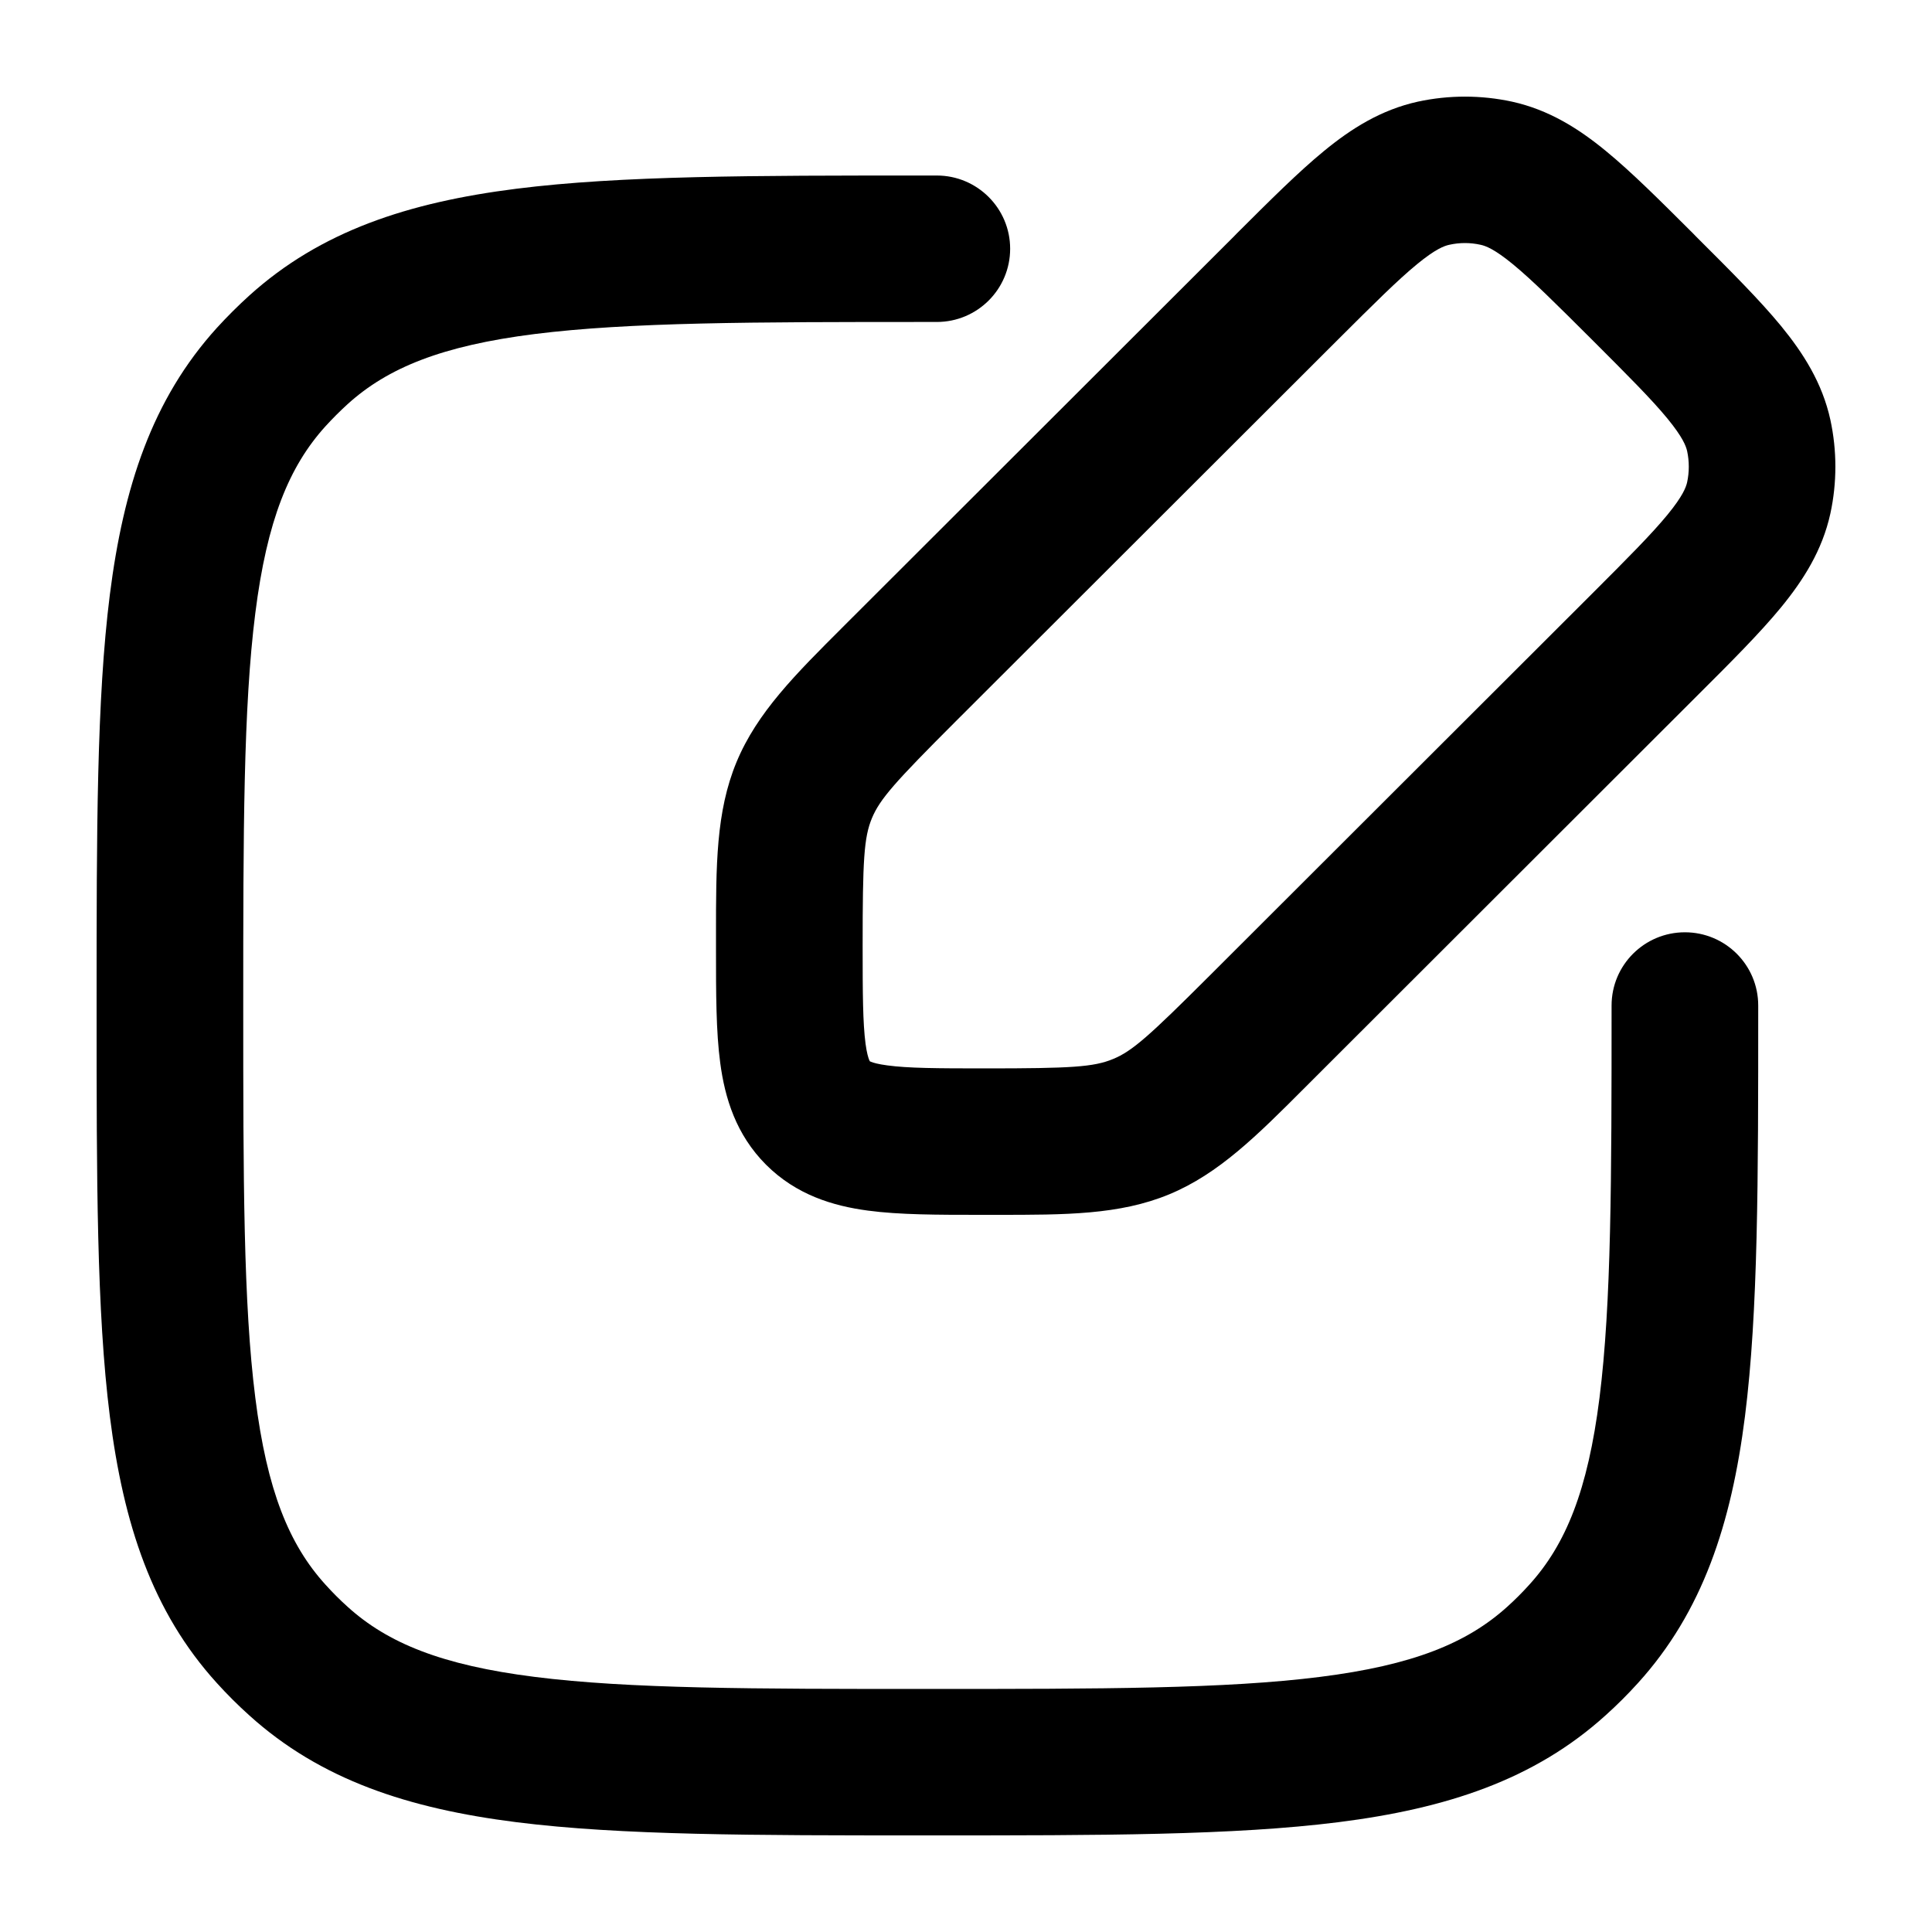 <svg width="20" height="20" viewBox="0 0 20 20" fill="currentColor" xmlns="http://www.w3.org/2000/svg">
  <path fill-rule="evenodd" d="M9.547 1.817L9.698 1.817C10.117 1.817 10.457 2.157 10.457 2.575C10.457 2.994 10.117 3.333 9.698 3.333H9.6C7.795 3.333 6.513 3.335 5.534 3.458C4.575 3.579 4.014 3.807 3.598 4.184C3.518 4.257 3.442 4.333 3.37 4.412C2.992 4.829 2.764 5.388 2.643 6.347C2.519 7.324 2.518 8.605 2.518 10.409C2.518 12.212 2.519 13.493 2.643 14.47C2.764 15.429 2.992 15.989 3.37 16.405C3.442 16.485 3.518 16.561 3.598 16.633C4.014 17.01 4.575 17.238 5.534 17.359C6.513 17.483 7.795 17.484 9.6 17.484C11.405 17.484 12.688 17.483 13.666 17.359C14.626 17.238 15.186 17.01 15.603 16.633C15.683 16.561 15.759 16.485 15.831 16.405C16.209 15.989 16.437 15.429 16.558 14.47C16.681 13.493 16.683 12.212 16.683 10.409C16.683 9.99 17.023 9.651 17.442 9.651C17.861 9.651 18.201 9.99 18.201 10.409V10.462C18.201 12.2 18.201 13.577 18.064 14.661C17.923 15.774 17.626 16.684 16.956 17.423C16.85 17.54 16.739 17.651 16.622 17.756C15.882 18.426 14.972 18.722 13.857 18.863C12.772 19 11.393 19 9.654 19H9.547C7.807 19 6.429 19 5.344 18.863C4.229 18.722 3.319 18.426 2.579 17.756C2.462 17.651 2.351 17.54 2.245 17.423C1.574 16.684 1.278 15.774 1.137 14.661C1 13.577 1 12.2 1 10.462V10.355C1 8.617 1 7.24 1.137 6.157C1.278 5.043 1.574 4.134 2.245 3.394C2.351 3.278 2.462 3.167 2.579 3.061C3.319 2.391 4.229 2.095 5.344 1.954C6.429 1.817 7.807 1.817 9.547 1.817Z" fill="currentColor" />
  <path fill-rule="evenodd" d="M17.529 2.419C17.537 2.428 17.546 2.436 17.554 2.445C17.562 2.453 17.571 2.461 17.579 2.47C17.922 2.812 18.218 3.108 18.436 3.373C18.667 3.655 18.864 3.963 18.948 4.346C19.017 4.665 19.017 4.997 18.948 5.316C18.864 5.699 18.667 6.007 18.436 6.289C18.218 6.554 17.922 6.85 17.579 7.192L13.598 11.169C13.569 11.199 13.54 11.227 13.511 11.256C13.012 11.756 12.617 12.151 12.103 12.364C11.588 12.577 11.028 12.576 10.32 12.576C10.28 12.576 10.239 12.576 10.197 12.576L10.152 12.576C9.713 12.576 9.311 12.576 8.984 12.532C8.624 12.484 8.244 12.37 7.931 12.058C7.618 11.745 7.504 11.365 7.456 11.005C7.412 10.679 7.412 10.277 7.412 9.839L7.412 9.793C7.412 9.752 7.412 9.711 7.412 9.671C7.412 8.964 7.411 8.404 7.624 7.89C7.837 7.376 8.233 6.982 8.733 6.483C8.762 6.454 8.791 6.426 8.82 6.396L12.776 2.445C12.784 2.436 12.793 2.428 12.801 2.419C13.144 2.077 13.44 1.781 13.706 1.563C13.987 1.332 14.296 1.136 14.679 1.052C14.999 0.983 15.331 0.983 15.651 1.052C16.034 1.136 16.343 1.332 16.624 1.563C16.89 1.781 17.186 2.077 17.529 2.419ZM15.661 2.735C15.47 2.578 15.379 2.545 15.327 2.534C15.22 2.51 15.11 2.51 15.003 2.534C14.951 2.545 14.86 2.578 14.669 2.735C14.468 2.9 14.225 3.142 13.849 3.517L9.893 7.468C9.264 8.097 9.109 8.271 9.026 8.47C8.943 8.67 8.93 8.904 8.93 9.793C8.93 10.292 8.932 10.59 8.96 10.804C8.973 10.902 8.989 10.951 8.998 10.973C9 10.978 9.002 10.981 9.003 10.983L9.004 10.986L9.006 10.987C9.008 10.988 9.012 10.989 9.017 10.992C9.039 11.001 9.088 11.016 9.186 11.029C9.4 11.058 9.698 11.06 10.197 11.06C11.088 11.06 11.322 11.046 11.522 10.963C11.722 10.881 11.896 10.725 12.525 10.097L16.481 6.146C16.856 5.771 17.098 5.528 17.263 5.327C17.42 5.135 17.453 5.045 17.465 4.993C17.488 4.886 17.488 4.776 17.465 4.669C17.453 4.617 17.42 4.527 17.263 4.335C17.098 4.134 16.856 3.892 16.481 3.517C16.105 3.142 15.862 2.9 15.661 2.735Z" fill="currentColor" />
</svg>
